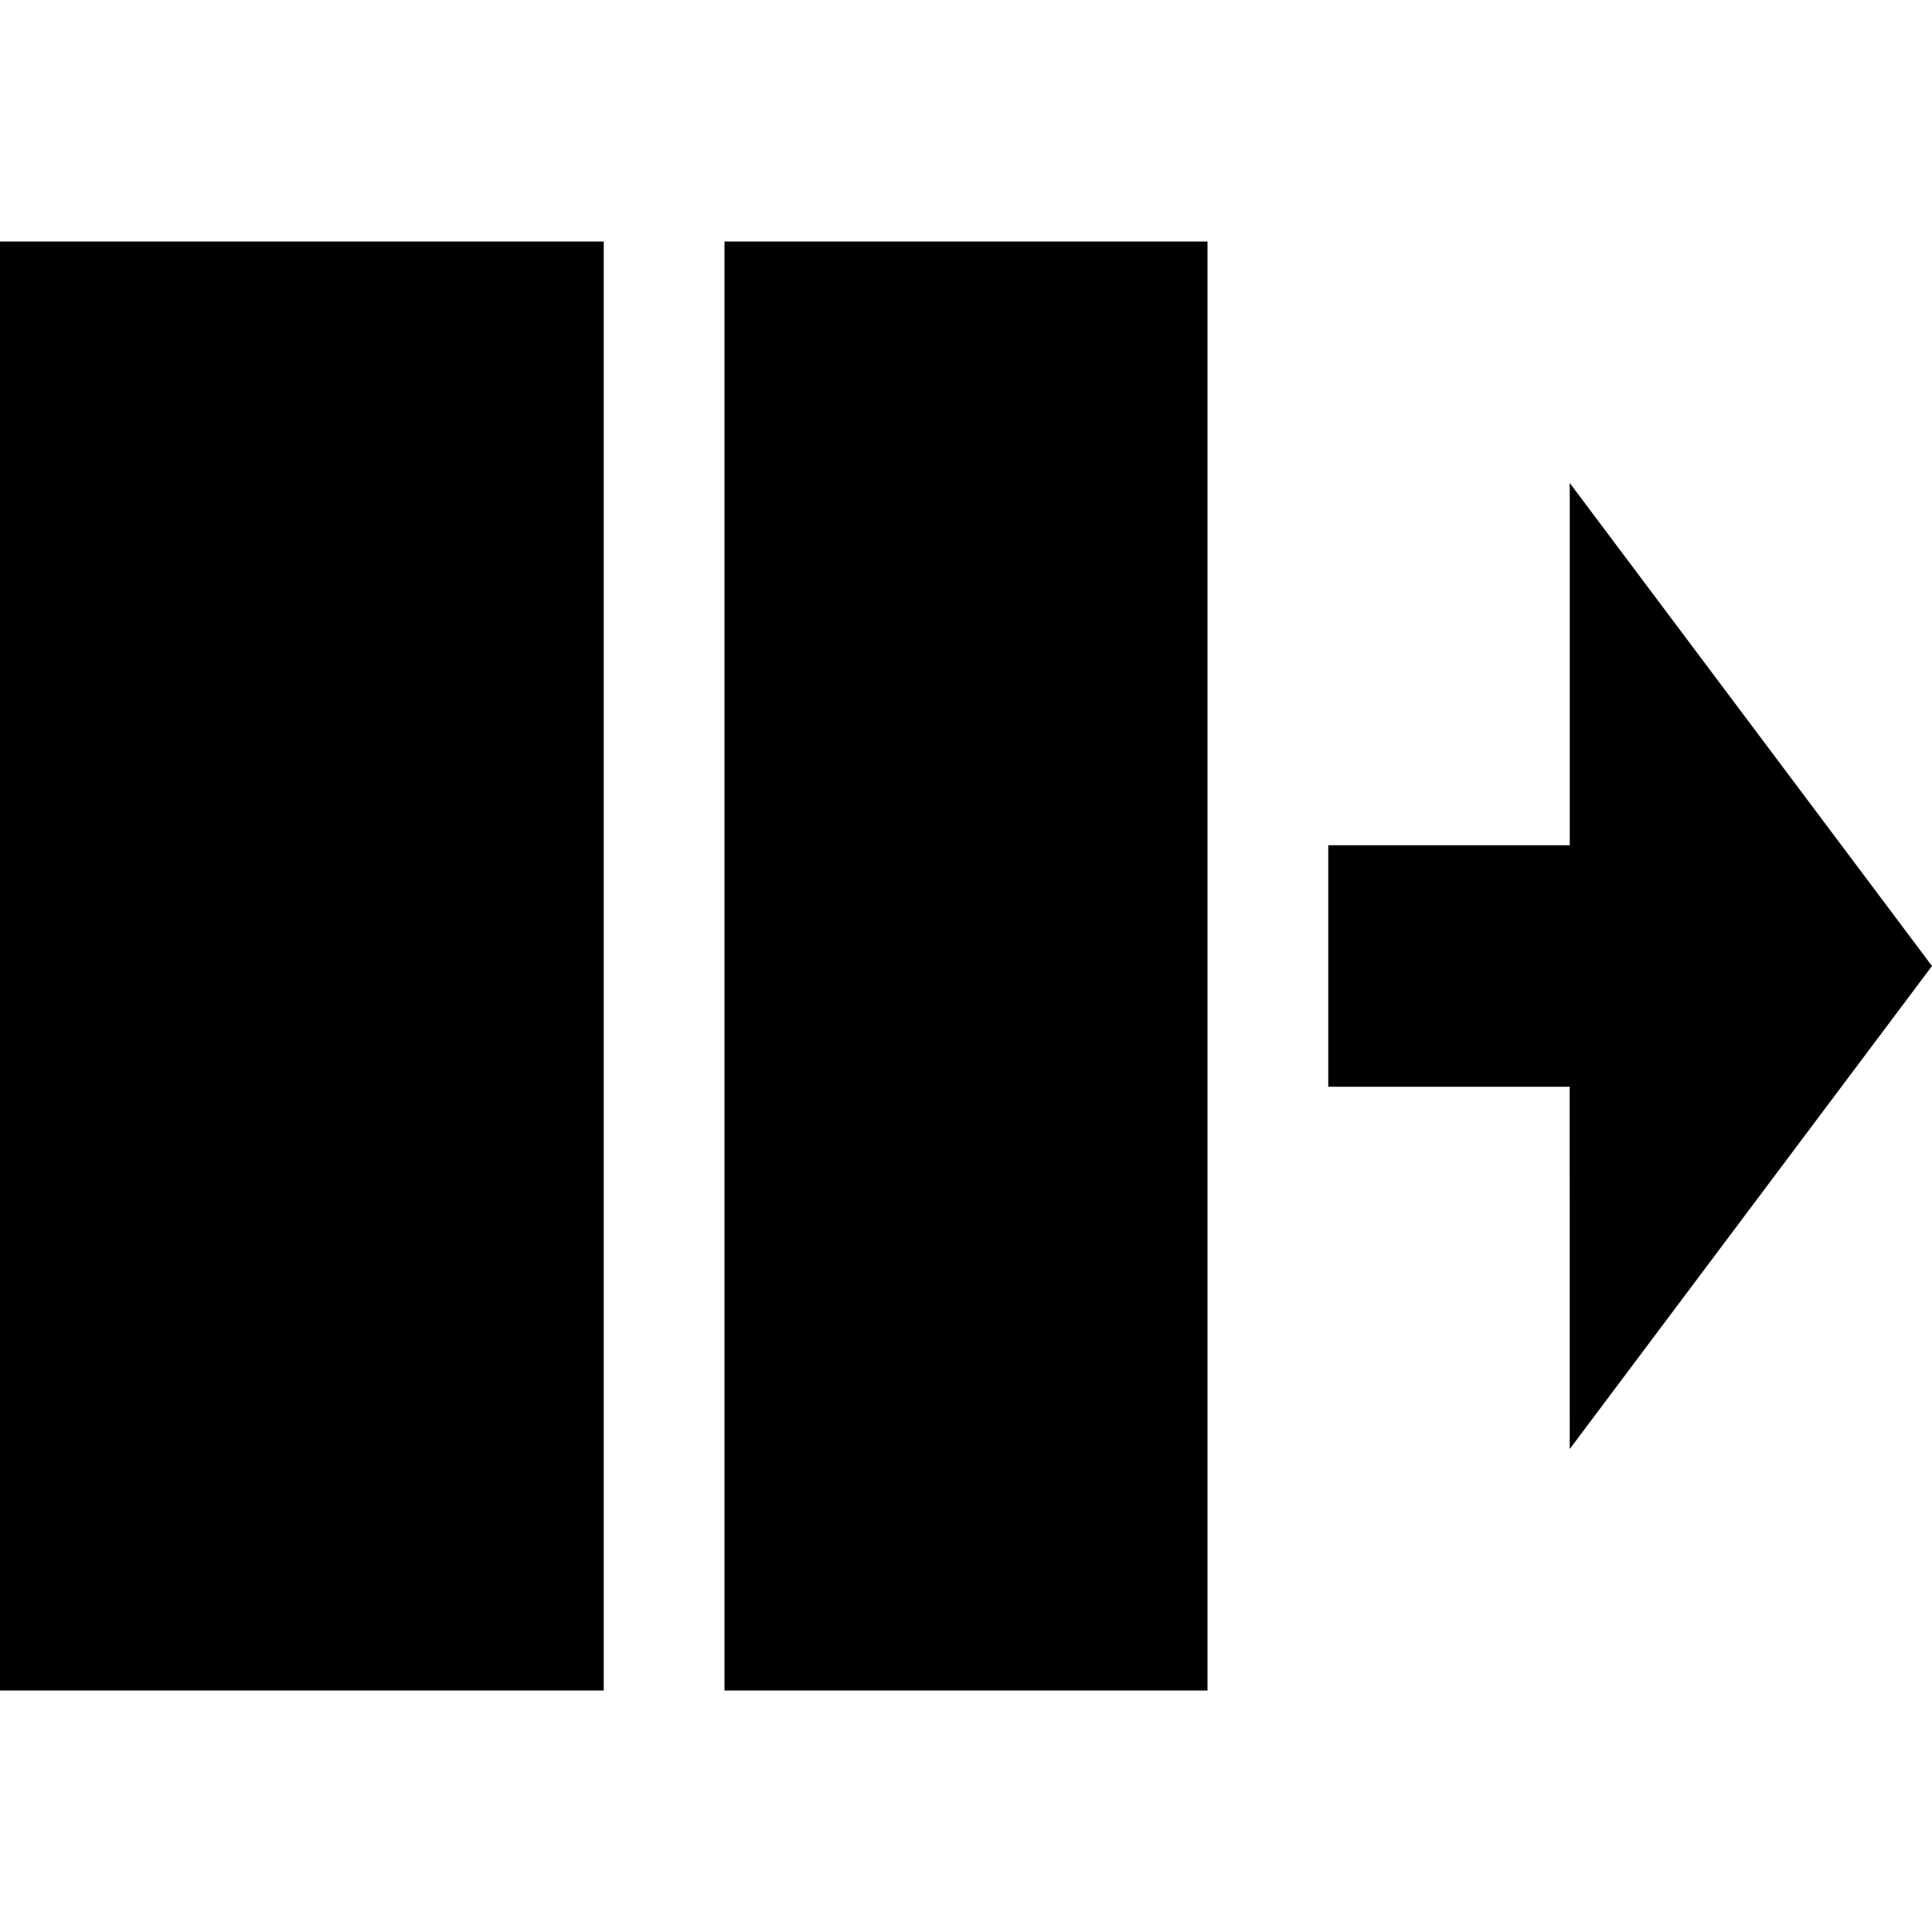 <svg xmlns="http://www.w3.org/2000/svg" id="icon-a-Directionrow" viewBox="0 0 1024 1024">
  <path d="M320 128v768H0V128h320z m320 0v768h-256V128h256z m192 128l192 256-192 256-0.032-192H704v-128h128V256z"></path>
</svg>